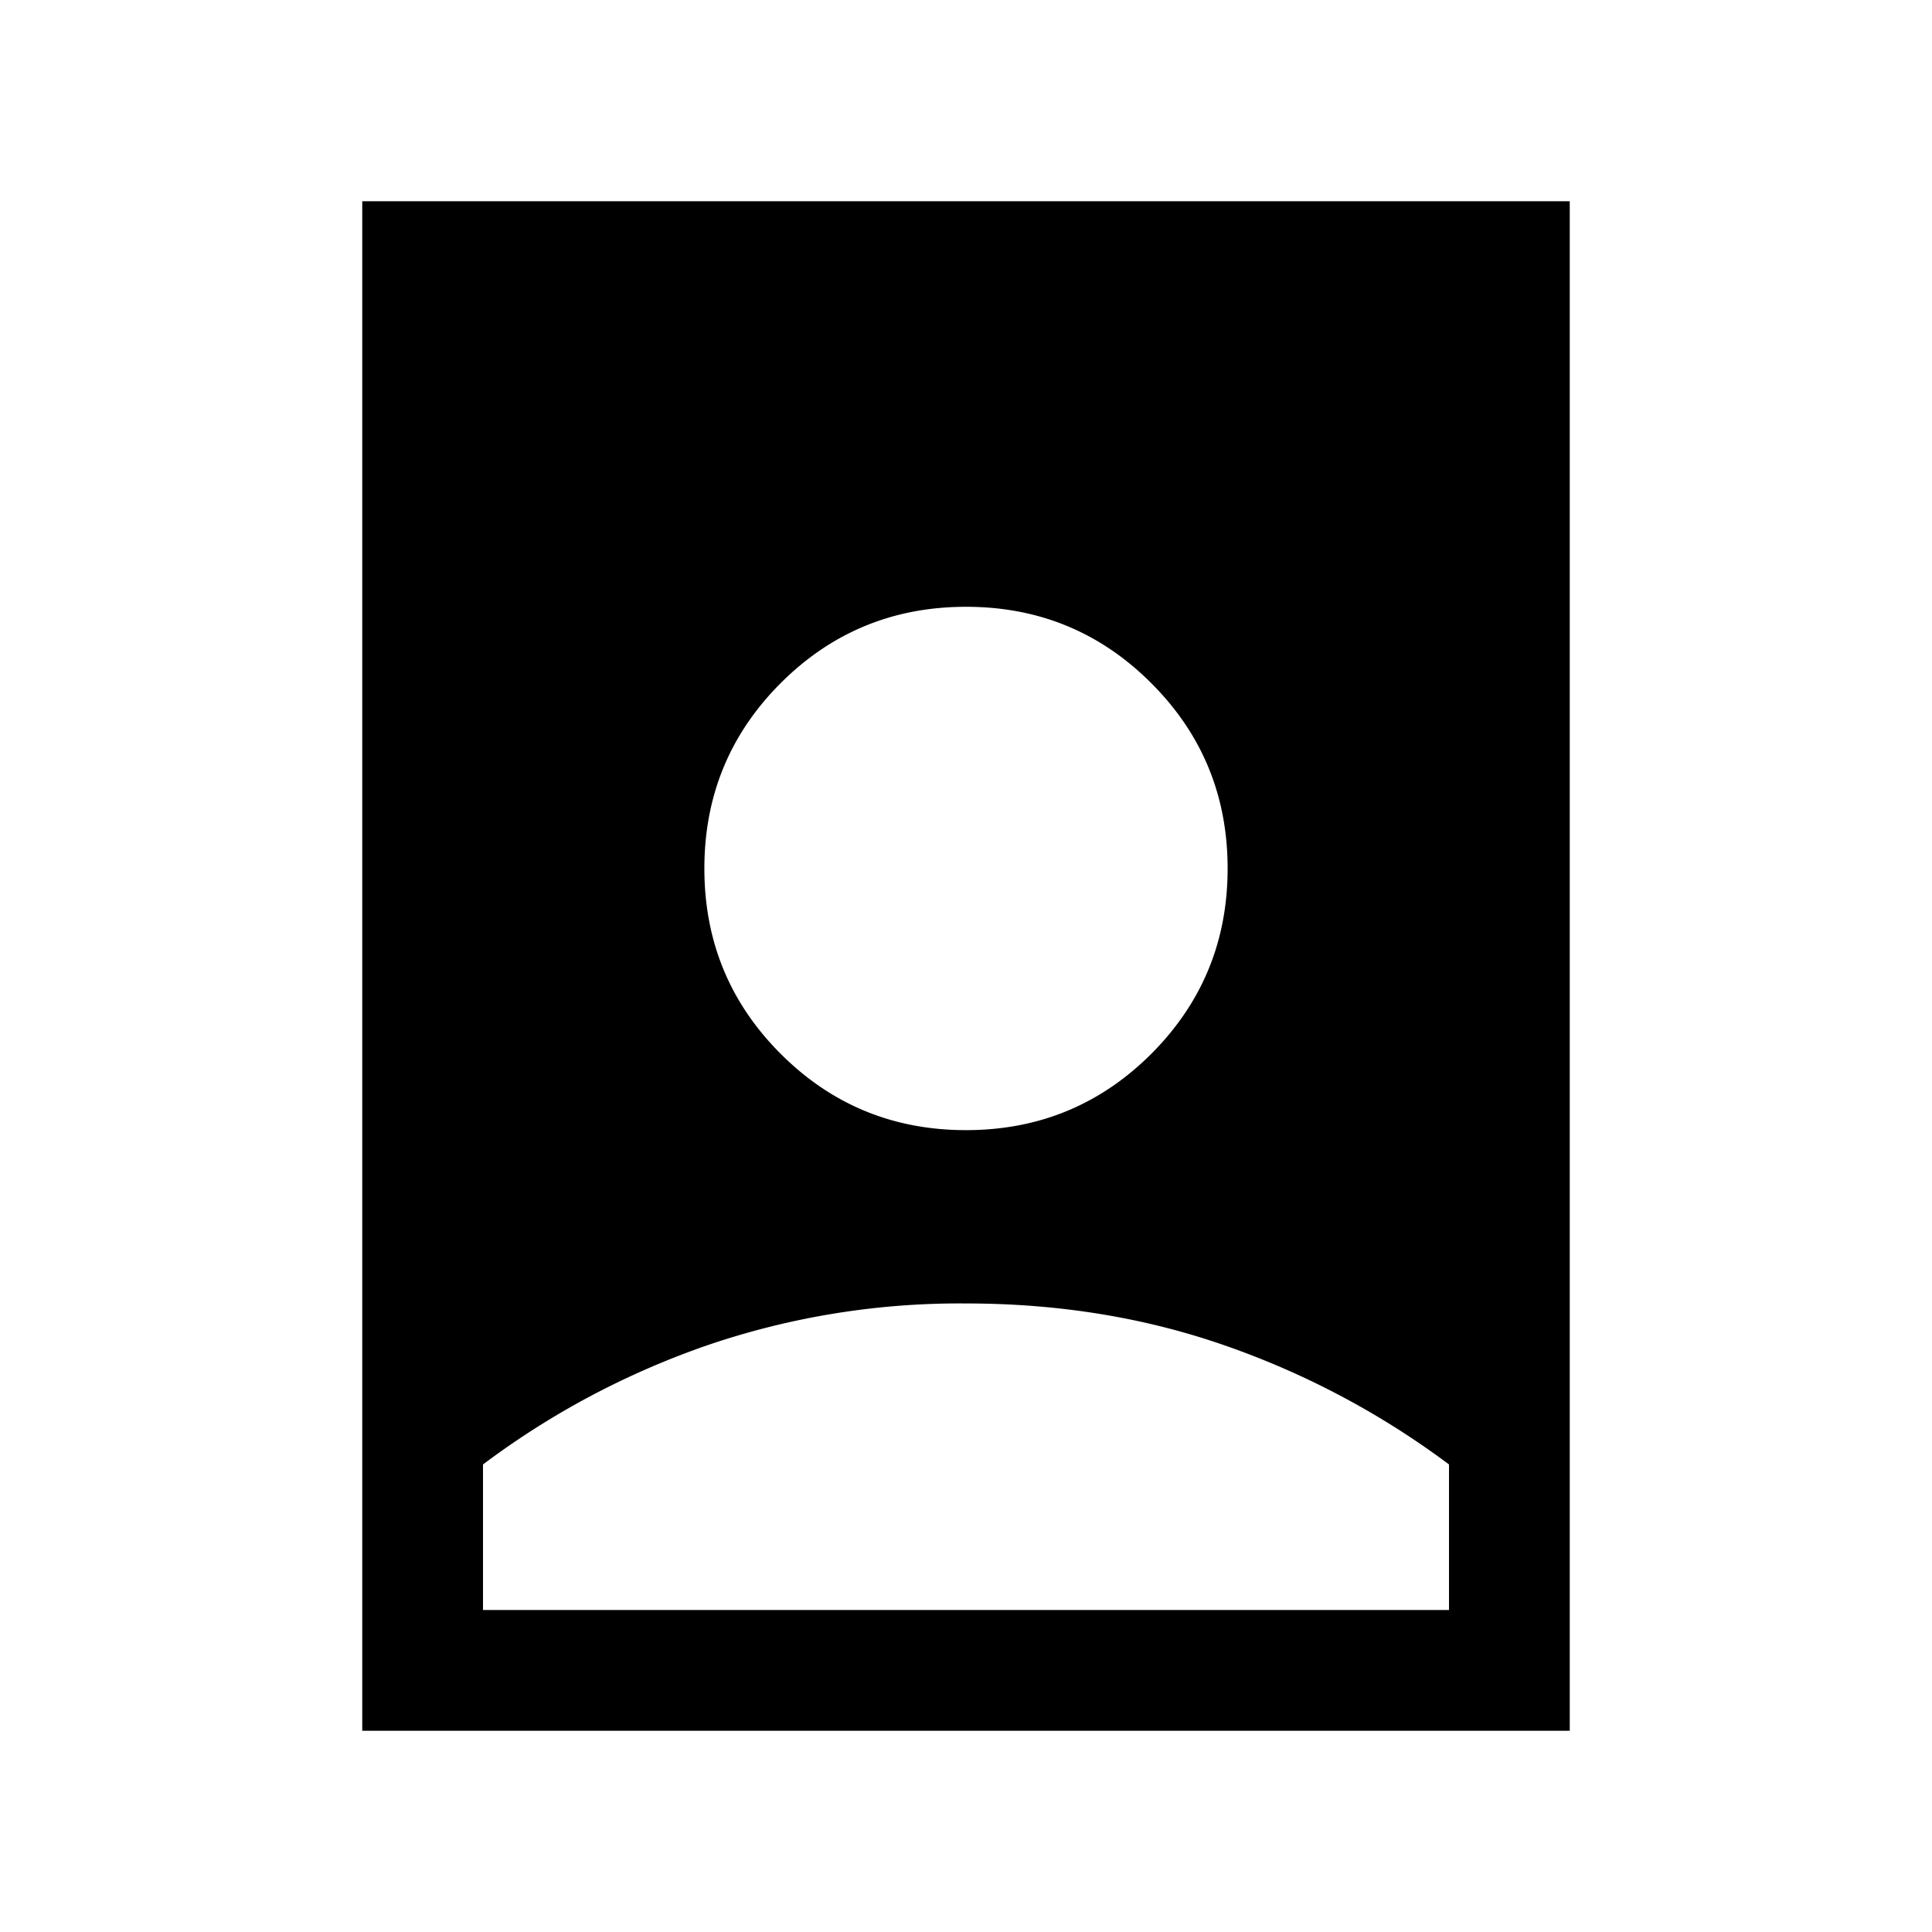 <svg xmlns="http://www.w3.org/2000/svg" width="24" height="24" viewBox="0 0 24 24" fill='currentColor'><path d="M12 16.192a9.7 9.7 0 0 0-3.23.525q-1.504.525-2.77 1.475V20h12v-1.808a10.3 10.3 0 0 0-2.775-1.475q-1.5-.525-3.225-.525M4.5 21.5v-19h15v19zm7.5-7.461q1.353 0 2.302-.948.948-.95.948-2.302 0-1.354-.948-2.302-.949-.95-2.302-.949-1.353 0-2.302.948-.948.949-.948 2.303t.948 2.302 2.302.948"/></svg>